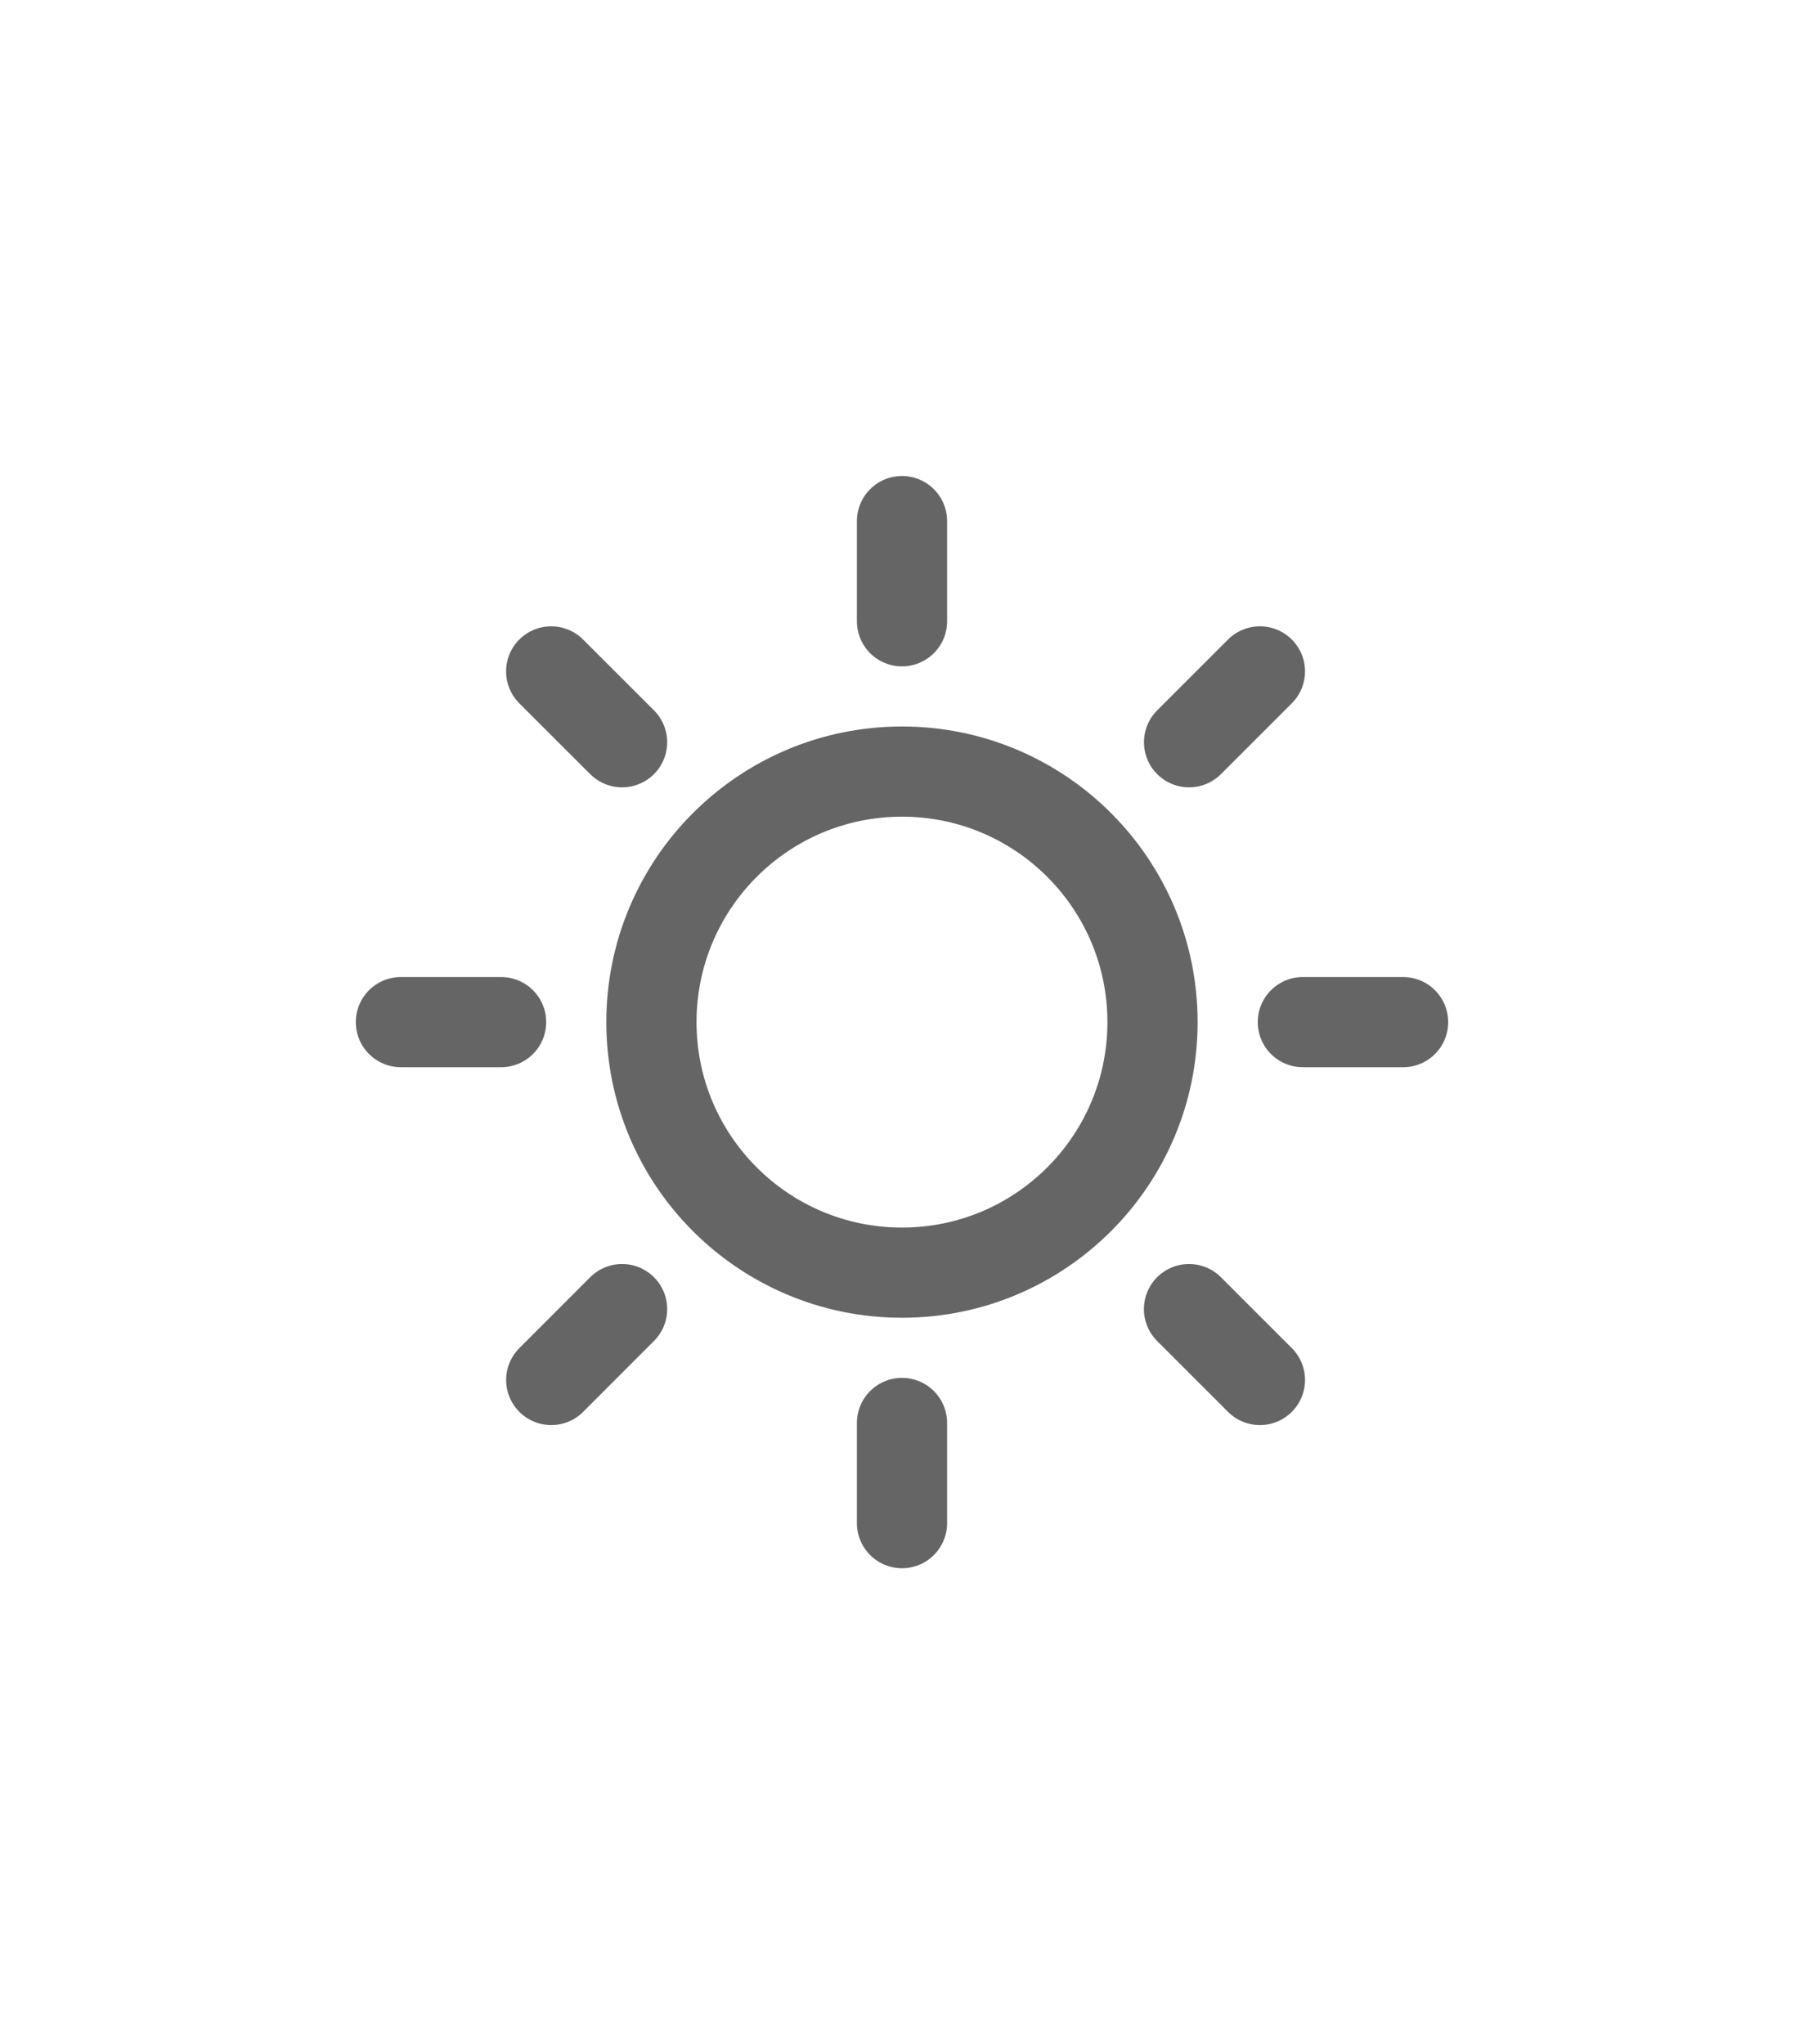 <svg width="30" height="34" viewBox="0 0 30 34" fill="none" xmlns="http://www.w3.org/2000/svg">
<path d="M15 10.333V8.667M15 23.667V25.333M10.345 12.345L9.166 11.167M19.773 21.773L20.952 22.952M8.333 17H6.667M21.666 17H23.333M19.774 12.345L20.952 11.167M10.345 21.773L9.167 22.952M15 21.167C12.699 21.167 10.833 19.301 10.833 17C10.833 14.699 12.699 12.833 15 12.833C17.301 12.833 19.166 14.699 19.166 17C19.166 19.301 17.301 21.167 15 21.167Z" stroke="#656565" stroke-width="1.5" stroke-linecap="round" stroke-linejoin="round"/>
</svg>

